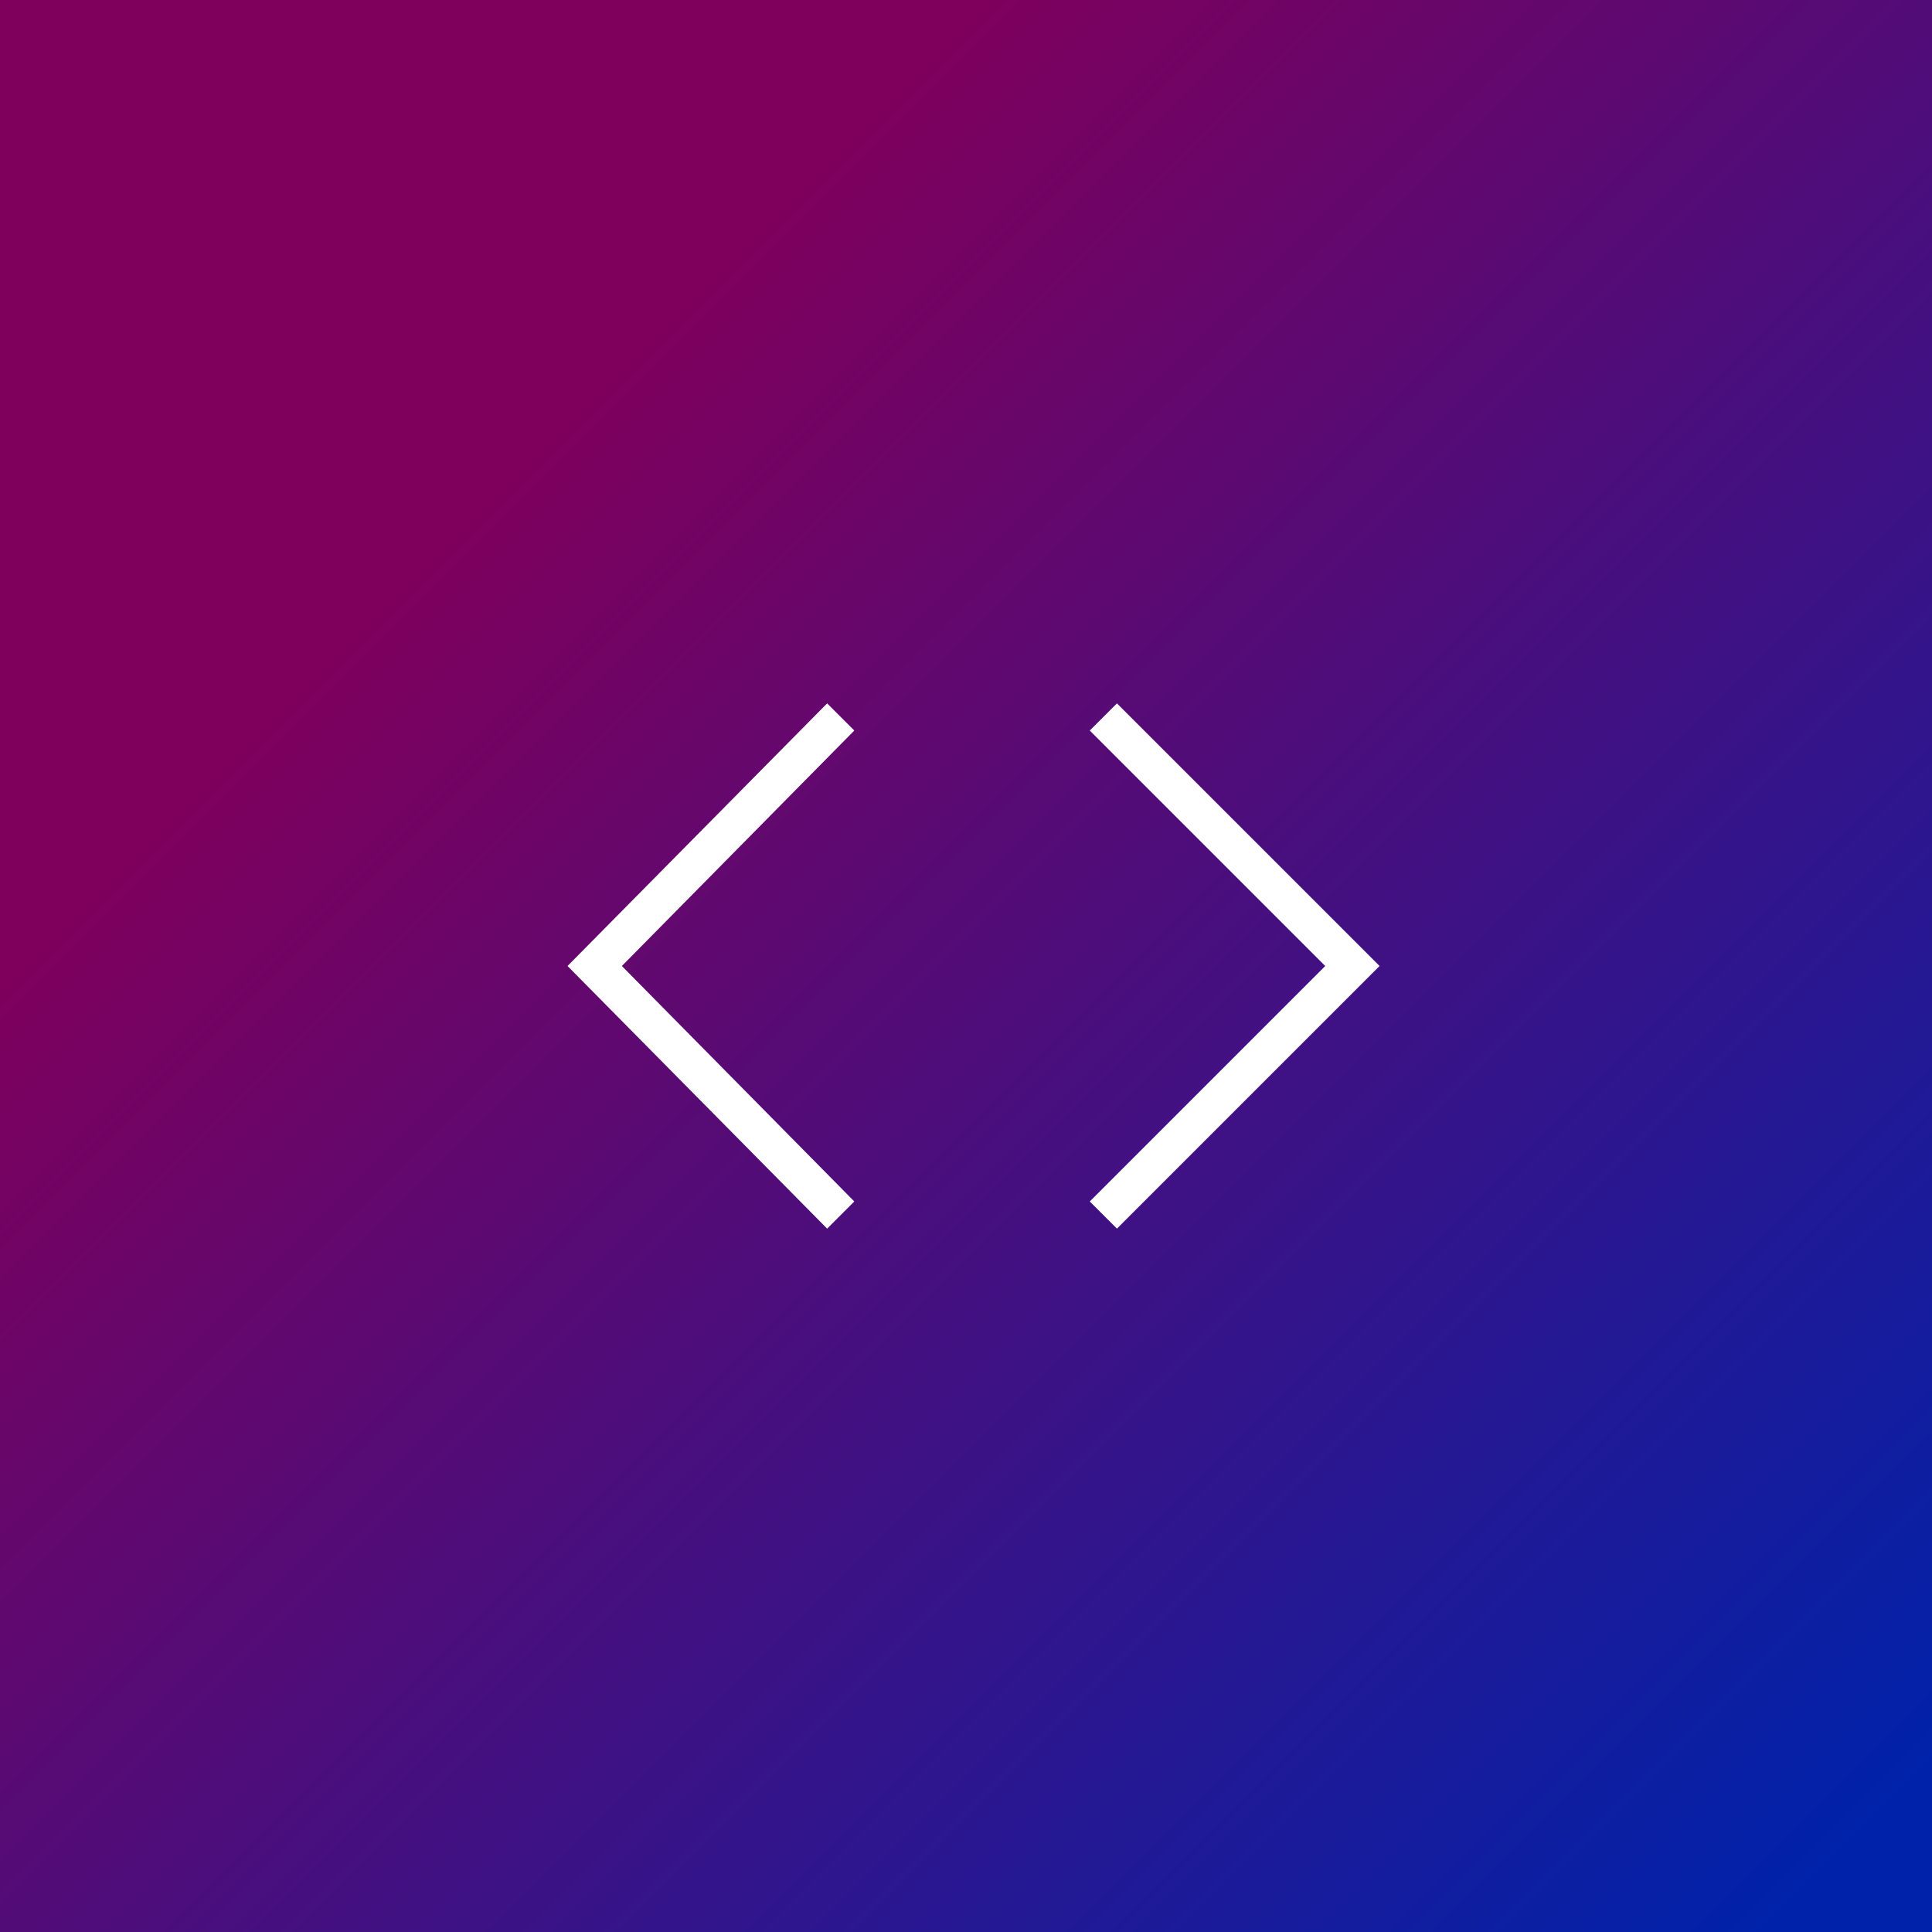 <?xml version="1.0" encoding="utf-8"?>
<!-- Generator: Adobe Illustrator 24.0.0, SVG Export Plug-In . SVG Version: 6.00 Build 0)  -->
<svg version="1.1" id="Layer_1" xmlns="http://www.w3.org/2000/svg" xmlns:xlink="http://www.w3.org/1999/xlink" x="0px" y="0px"
	 viewBox="0 0 64 64" style="enable-background:new 0 0 64 64;" xml:space="preserve">
<rect x="0" y="0" width="64" height="64" fill="#808080" stroke="none"/>
<style type="text/css">
	.st0{fill:url(#SVGID_1_);}
	.st1{fill:#FFFFFF;}
</style>
<g>
	
		<linearGradient id="SVGID_1_" gradientUnits="userSpaceOnUse" x1="16" y1="50" x2="61.255" y2="4.745" gradientTransform="matrix(1 0 0 -1 0 66)">
		<stop  offset="0" style="stop-color:#7F005C"/>
		<stop  offset="1" style="stop-color:#0022AA"/>
	</linearGradient>
	<path class="st0" d="M0,0v64h64V0H0z"/>
</g>
<g>
	<polygon class="st1" points="20.6,32 28.3,24.2 27.4,23.3 18.8,32 27.4,40.7 28.3,39.8 	"/>
	<polygon class="st1" points="43.9,32 36.1,24.2 37,23.3 45.7,32 37,40.7 36.1,39.8 	"/>
</g>
</svg>

